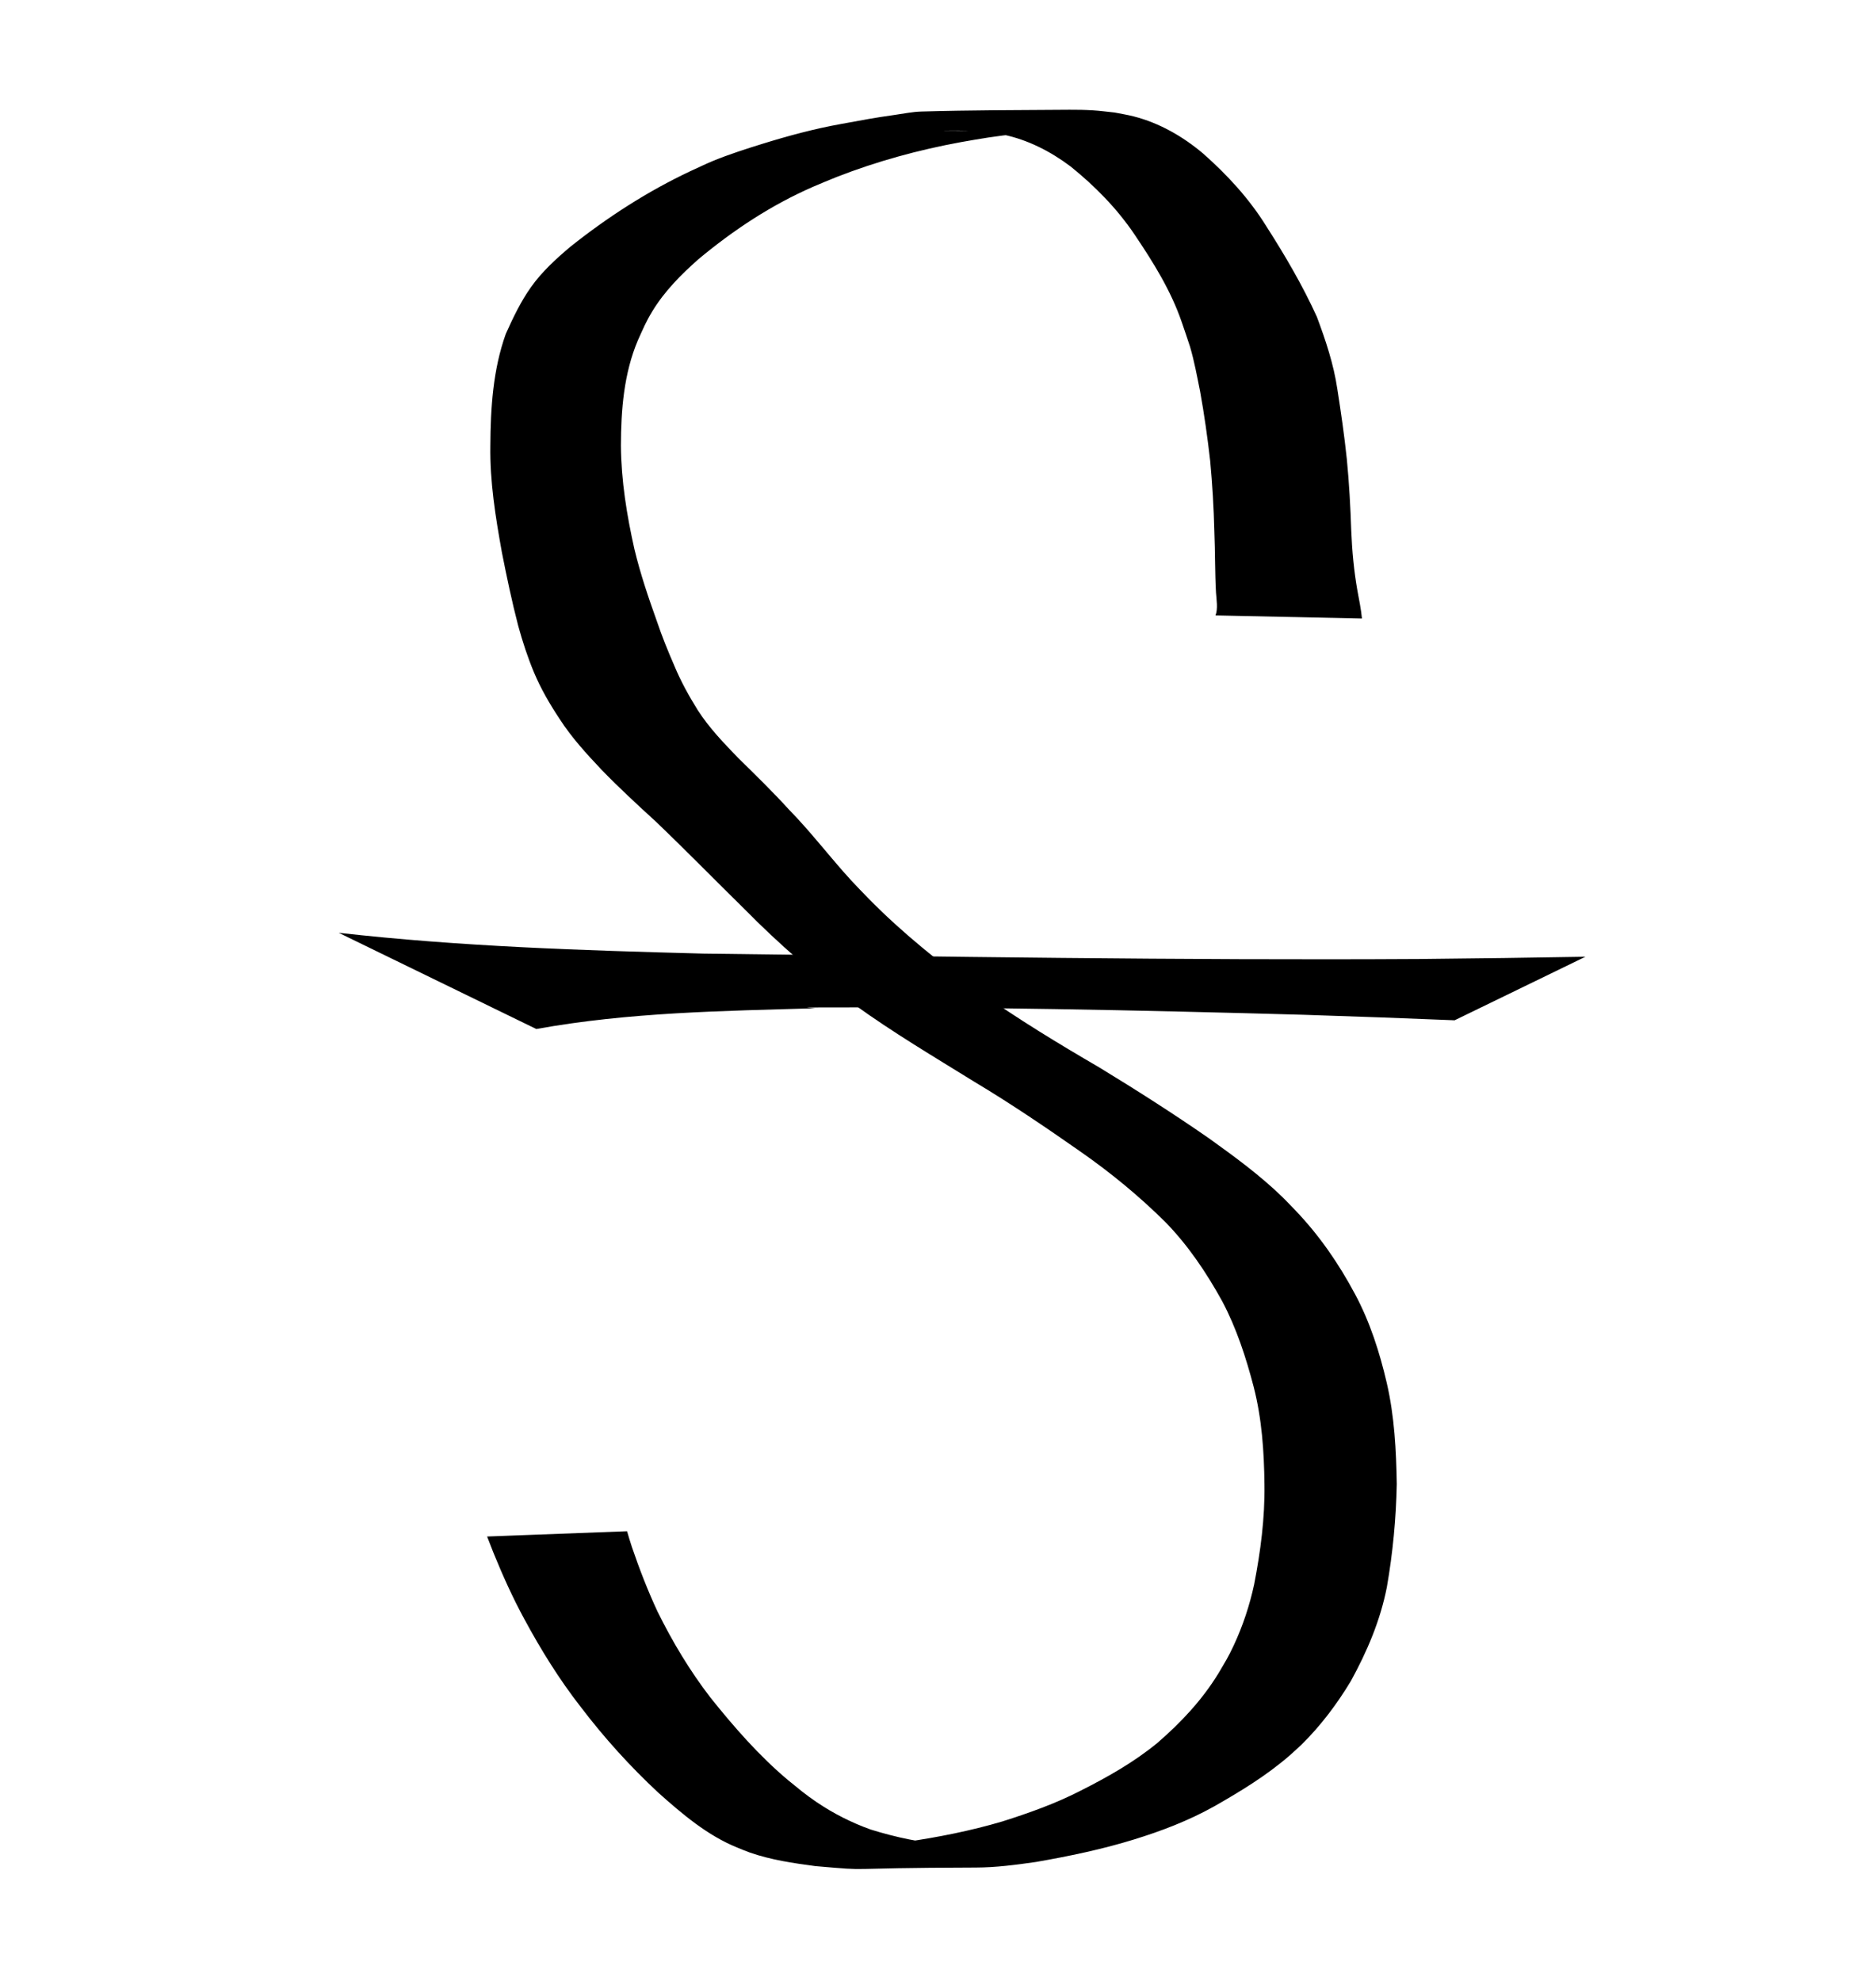 <?xml version="1.0" encoding="UTF-8" standalone="no"?>
<!-- Created with Inkscape (http://www.inkscape.org/) -->

<svg
   width="109.287mm"
   height="115.424mm"
   viewBox="0 0 109.287 115.424"
   version="1.1"
   id="svg1"
   xmlns="http://www.w3.org/2000/svg"
   xmlns:svg="http://www.w3.org/2000/svg">
  <defs
     id="defs1" />
  <path
     style="fill:#000000;stroke:#000000;stroke-width:0;stroke-linecap:round"
     id="path3"
     d="M 79.341,36.034 C 79.29,35.486 79.174,34.948 79.077,34.409 78.875,33.262 78.765,32.1 78.718,30.935 78.672,29.541 78.596,28.149 78.461,26.761 78.318,25.391 78.121,24.029 77.908,22.671 77.693,21.213 77.223,19.815 76.712,18.45 75.874,16.611 74.854,14.875 73.775,13.189 72.769,11.565 71.49,10.185 70.092,8.948 68.899,7.94 67.538,7.166 66.053,6.783 c -0.367,-0.095 -0.742,-0.151 -1.113,-0.227 -0.421,-0.042 -0.841,-0.102 -1.263,-0.127 -0.458,-0.028 -0.917,-0.037 -1.376,-0.034 -2.877,0.02 -5.754,0.02 -8.63,0.103 -0.503,0.014 -1,0.118 -1.499,0.189 -1.345,0.19 -1.822,0.29 -3.164,0.534 -1.558,0.279 -3.088,0.691 -4.604,1.161 -0.896,0.278 -1.955,0.618 -2.828,0.976 -0.453,0.186 -0.895,0.404 -1.342,0.606 -2.492,1.171 -4.824,2.673 -7.004,4.407 -0.837,0.709 -1.648,1.442 -2.297,2.356 -0.6,0.845 -1.041,1.775 -1.469,2.726 -0.745,2.082 -0.886,4.308 -0.898,6.514 -0.033,2.097 0.302,4.16 0.671,6.21 0.284,1.435 0.583,2.865 0.951,4.279 0.253,0.923 0.55,1.833 0.917,2.711 0.404,0.966 0.929,1.863 1.5,2.724 0.701,1.087 1.569,2.031 2.443,2.958 1.008,1.04 2.069,2.02 3.134,2.992 1.753,1.675 3.449,3.414 5.181,5.112 1.992,2.027 4.126,3.879 6.383,5.554 2.257,1.633 4.643,3.046 7,4.505 2.121,1.269 4.173,2.66 6.205,4.083 1.747,1.219 3.4,2.575 4.929,4.091 1.328,1.358 2.397,2.945 3.326,4.631 0.826,1.564 1.377,3.253 1.827,4.976 0.476,1.853 0.608,3.769 0.628,5.682 0.03,1.962 -0.228,3.908 -0.599,5.823 -0.265,1.226 -0.661,2.421 -1.186,3.548 -0.336,0.721 -0.492,0.95 -0.891,1.63 -0.956,1.567 -2.196,2.879 -3.549,4.051 -1.373,1.133 -2.915,1.999 -4.477,2.789 -1.465,0.754 -3.006,1.3 -4.561,1.794 -1.85,0.547 -3.74,0.92 -5.64,1.197 -0.309,0.034 -0.618,0.073 -0.928,0.101 -0.593,0.054 -1.198,0.088 -1.793,0.102 -0.289,0.006 -1.156,0.006 -0.867,0.006 7.205,-0.016 9.124,0.086 6.047,-0.057 -1.527,-0.097 -3.025,-0.42 -4.491,-0.875 -1.106,-0.395 -2.167,-0.93 -3.152,-1.597 -0.685,-0.464 -1.013,-0.753 -1.663,-1.279 -1.685,-1.414 -3.146,-3.09 -4.534,-4.825 -1.187,-1.546 -2.199,-3.228 -3.071,-4.995 -0.567,-1.216 -1.055,-2.474 -1.49,-3.751 -0.202,-0.635 -0.107,-0.324 -0.286,-0.932 0,0 -8.154,0.307 -8.154,0.307 v 0 c 0.243,0.619 0.118,0.301 0.373,0.954 0.535,1.312 1.115,2.603 1.788,3.841 0.973,1.804 2.046,3.535 3.296,5.137 1.37,1.8 2.879,3.468 4.517,4.992 1.405,1.254 2.863,2.493 4.592,3.194 0.243,0.096 0.482,0.203 0.728,0.289 1.238,0.434 2.541,0.622 3.828,0.794 3.62,0.312 0.934,0.104 9.346,0.084 1.176,-0.003 2.351,-0.158 3.515,-0.326 1.912,-0.334 3.82,-0.728 5.683,-1.303 1.612,-0.496 3.191,-1.097 4.682,-1.93 1.541,-0.877 3.069,-1.805 4.427,-2.988 0.229,-0.21 0.464,-0.412 0.686,-0.63 1.103,-1.088 2.052,-2.347 2.862,-3.694 0.938,-1.709 1.713,-3.517 2.094,-5.468 0.346,-1.979 0.536,-3.982 0.576,-5.996 -0.031,-1.976 -0.135,-3.958 -0.579,-5.885 C 80.369,78.769 79.805,77.007 78.933,75.382 77.984,73.604 76.846,71.958 75.473,70.523 75.226,70.268 74.985,70.006 74.731,69.759 73.397,68.461 71.903,67.372 70.408,66.3 68.325,64.856 66.192,63.497 64.035,62.183 61.649,60.793 59.283,59.357 57.016,57.752 54.758,56.099 52.558,54.348 50.576,52.324 50.246,51.98 49.909,51.643 49.587,51.291 c -1.237,-1.351 -2.351,-2.829 -3.632,-4.134 -0.944,-1.037 -1.942,-2.011 -2.939,-2.988 -0.847,-0.876 -1.697,-1.755 -2.368,-2.798 -0.513,-0.824 -0.985,-1.673 -1.361,-2.58 -0.373,-0.856 -0.725,-1.722 -1.024,-2.612 -0.492,-1.372 -0.96,-2.755 -1.303,-4.179 -0.445,-1.979 -0.771,-3.989 -0.788,-6.031 0.006,-2.097 0.169,-4.21 0.989,-6.146 0.311,-0.683 0.459,-1.062 0.849,-1.702 0.714,-1.171 1.673,-2.129 2.673,-3.016 2.075,-1.728 4.258,-3.165 6.701,-4.232 0.452,-0.187 0.9,-0.385 1.355,-0.562 2.351,-0.918 4.786,-1.582 7.252,-2.033 0.528,-0.089 1.055,-0.189 1.585,-0.267 0.542,-0.08 1.085,-0.151 1.629,-0.21 0.528,-0.057 2.116,-0.113 1.586,-0.137 -1.908,-0.088 -3.82,-0.03 -5.73,-0.053 -0.42,-0.005 0.84,-0.013 1.259,-9.1e-5 0.378,0.012 0.755,0.049 1.133,0.074 0.335,0.054 0.673,0.091 1.005,0.161 1.416,0.298 2.73,0.966 3.906,1.849 1.419,1.143 2.707,2.446 3.748,3.994 1.065,1.585 2.094,3.224 2.728,5.068 0.059,0.172 0.428,1.246 0.483,1.432 0.254,0.861 0.416,1.752 0.593,2.633 0.241,1.333 0.43,2.677 0.583,4.024 0.128,1.372 0.21,2.747 0.243,4.125 0.05,1.182 0.031,2.367 0.096,3.549 0.025,0.406 0.127,0.949 -0.032,1.332 z" />
  <path
     d="m 19.732,54.342 11.511,5.605 c 5.416,-0.98 10.847,-1.05 16.271,-1.209 -0.159,-0.016 -0.637,-0.046 -0.477,-0.047 9.647,-0.045 19.294,0.158 28.94,0.428 6.016,0.206 3.096,0.099 8.762,0.32 l 7.619,-3.702 c -6.296,0.1 -3.065,0.054 -9.693,0.132 C 68.768,55.952 54.872,55.721 40.976,55.554 33.894,55.368 26.81,55.142 19.732,54.342 Z"
     style="stroke:#000000;stroke-width:0;stroke-linecap:round"
     id="path5" />
</svg>

